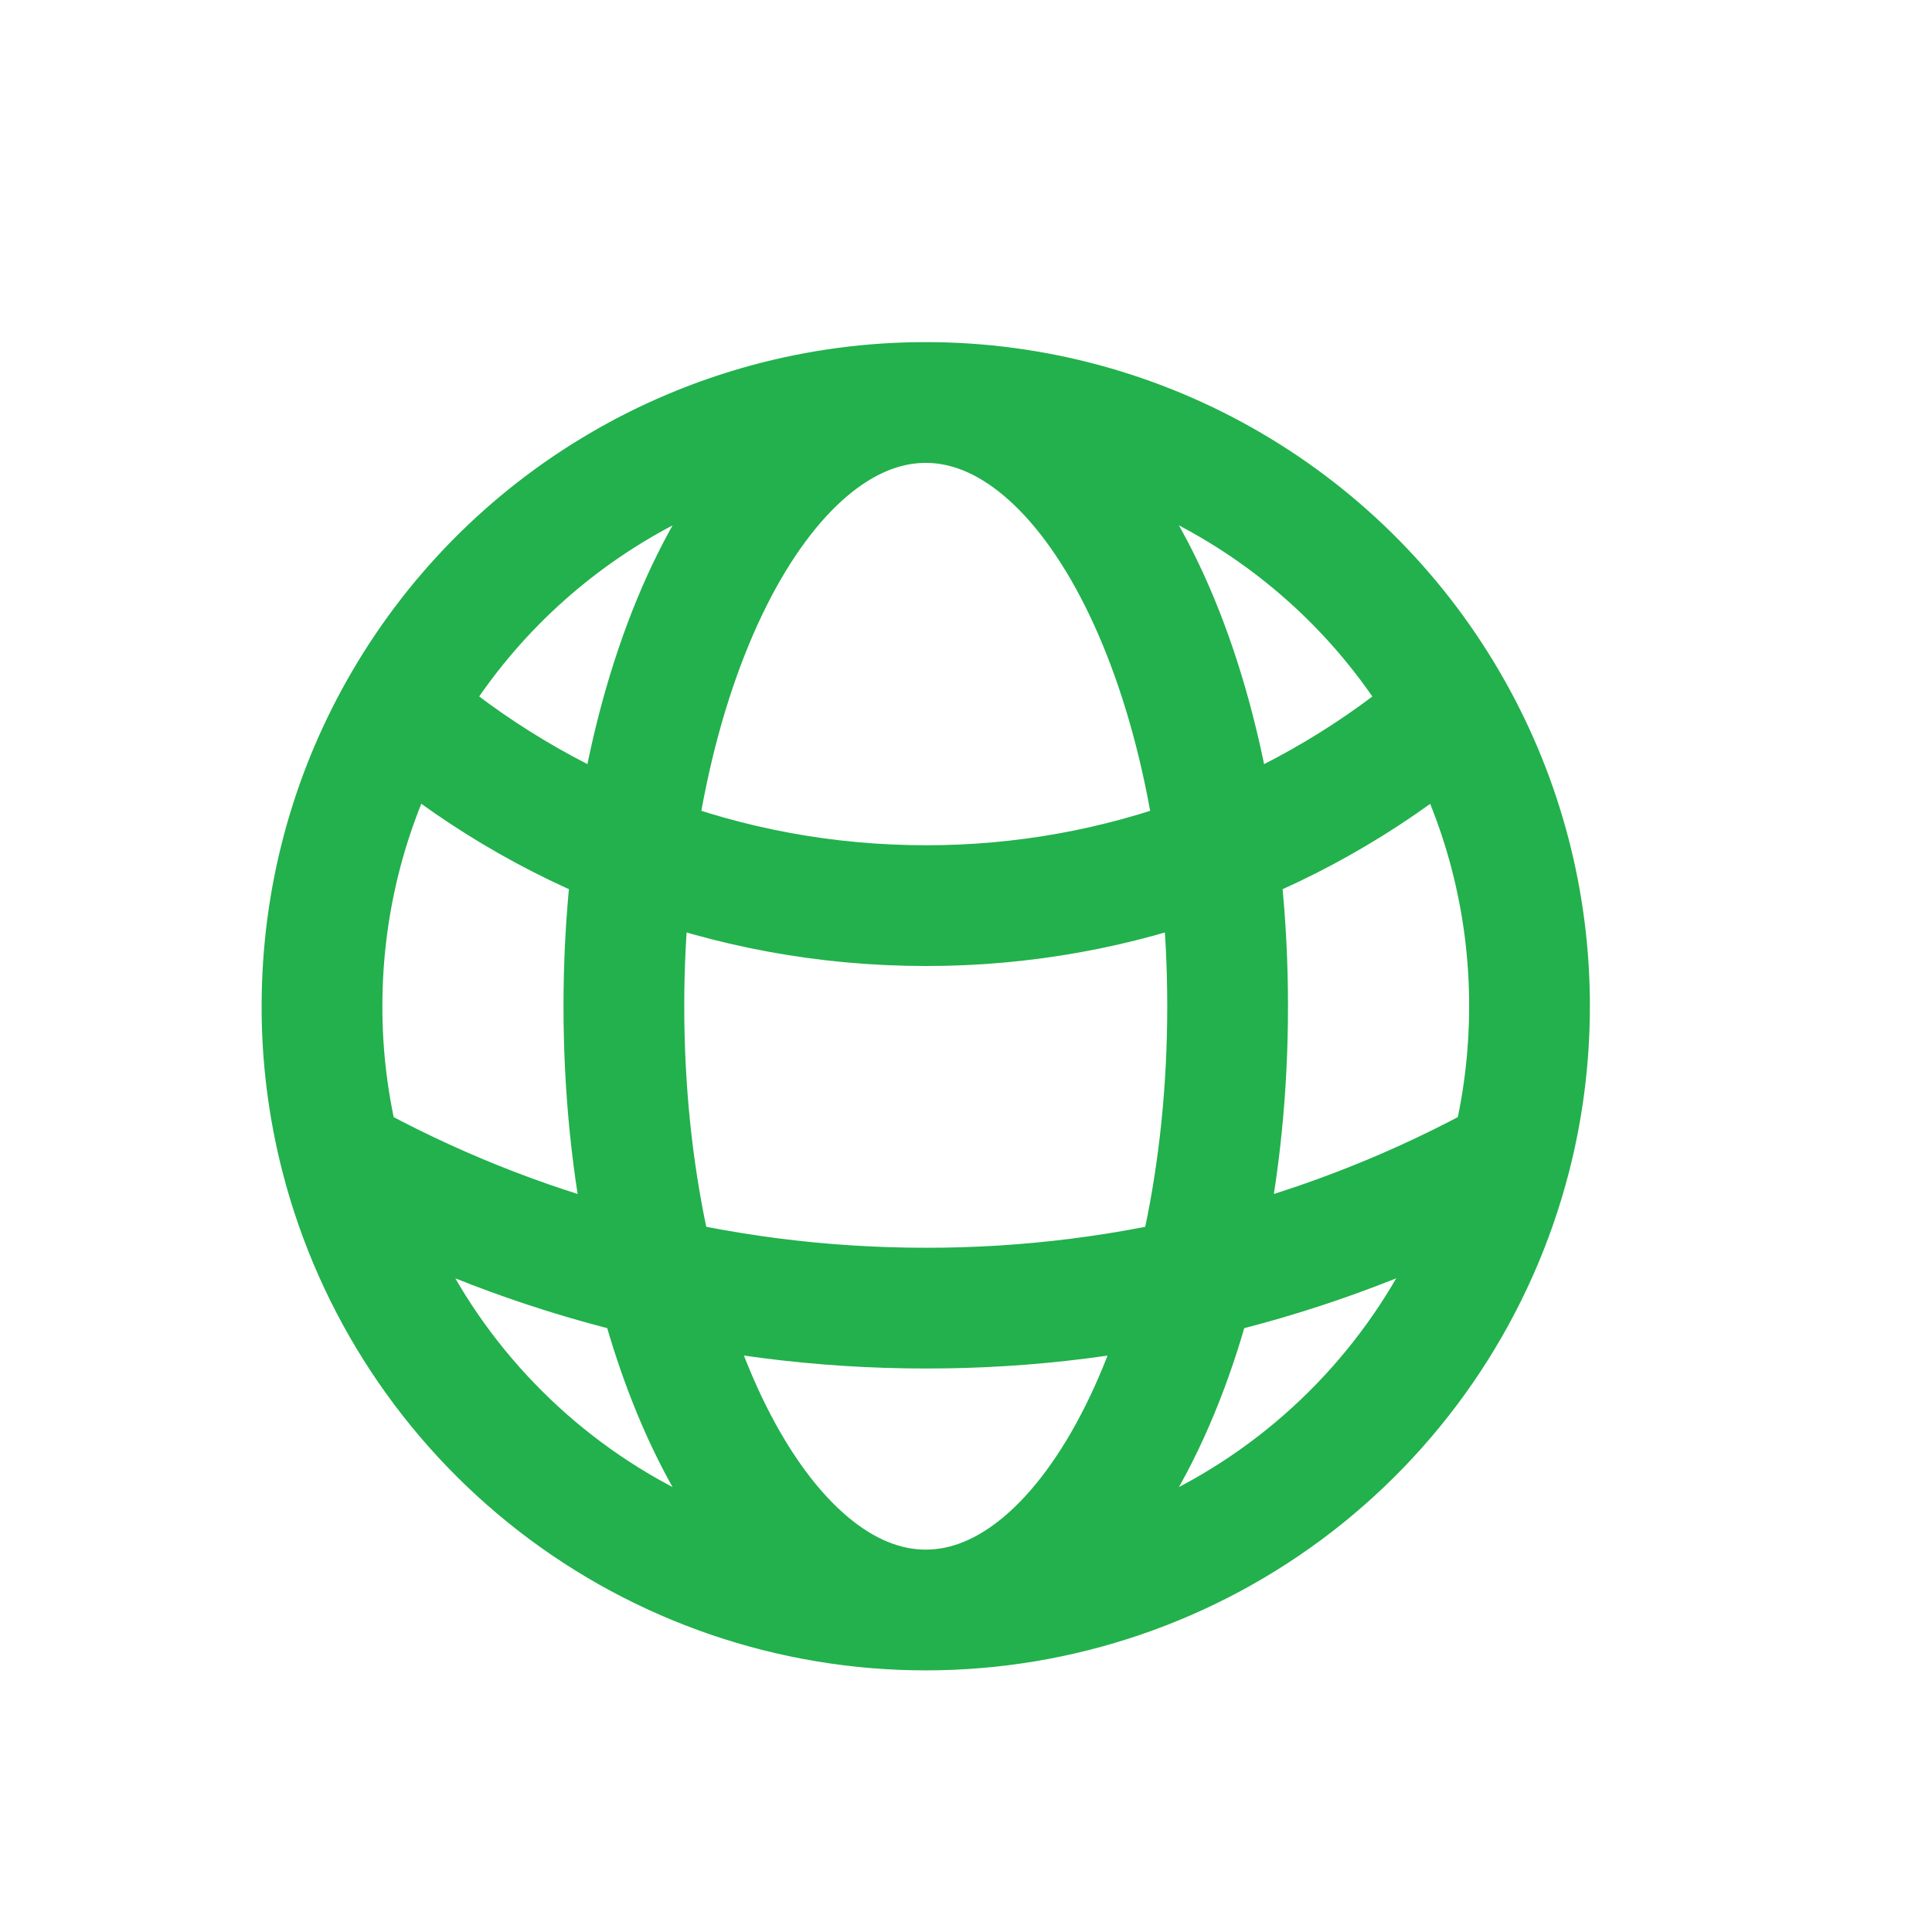 <svg width="24" height="24" viewBox="0 0 24 24" fill="none" xmlns="http://www.w3.org/2000/svg">
<path d="M11.5 20C13.162 20 14.778 19.448 16.093 18.43C17.407 17.412 18.347 15.987 18.763 14.377M11.5 20C9.838 20 8.222 19.448 6.907 18.43C5.593 17.412 4.653 15.987 4.237 14.377M11.5 20C13.571 20 15.25 16.642 15.25 12.5C15.25 8.358 13.571 5 11.5 5M11.5 20C9.429 20 7.75 16.642 7.75 12.5C7.75 8.358 9.429 5 11.5 5M11.5 5C12.83 4.999 14.137 5.353 15.285 6.024C16.434 6.695 17.383 7.659 18.036 8.818M11.5 5C10.17 4.999 8.863 5.353 7.715 6.024C6.566 6.695 5.617 7.659 4.964 8.818M18.036 8.818C16.221 10.39 13.9 11.254 11.5 11.25C9.002 11.25 6.717 10.333 4.964 8.818M18.036 8.818C18.67 9.942 19.002 11.21 19 12.5C19 13.148 18.918 13.777 18.763 14.377M18.763 14.377C16.541 15.61 14.041 16.254 11.5 16.25C8.865 16.25 6.389 15.571 4.237 14.377M4.237 14.377C4.079 13.764 3.999 13.133 4 12.5C4 11.162 4.35 9.906 4.964 8.818" stroke="#22B14C" stroke-width="1.5" stroke-linecap="round" stroke-linejoin="round"/>
</svg>
